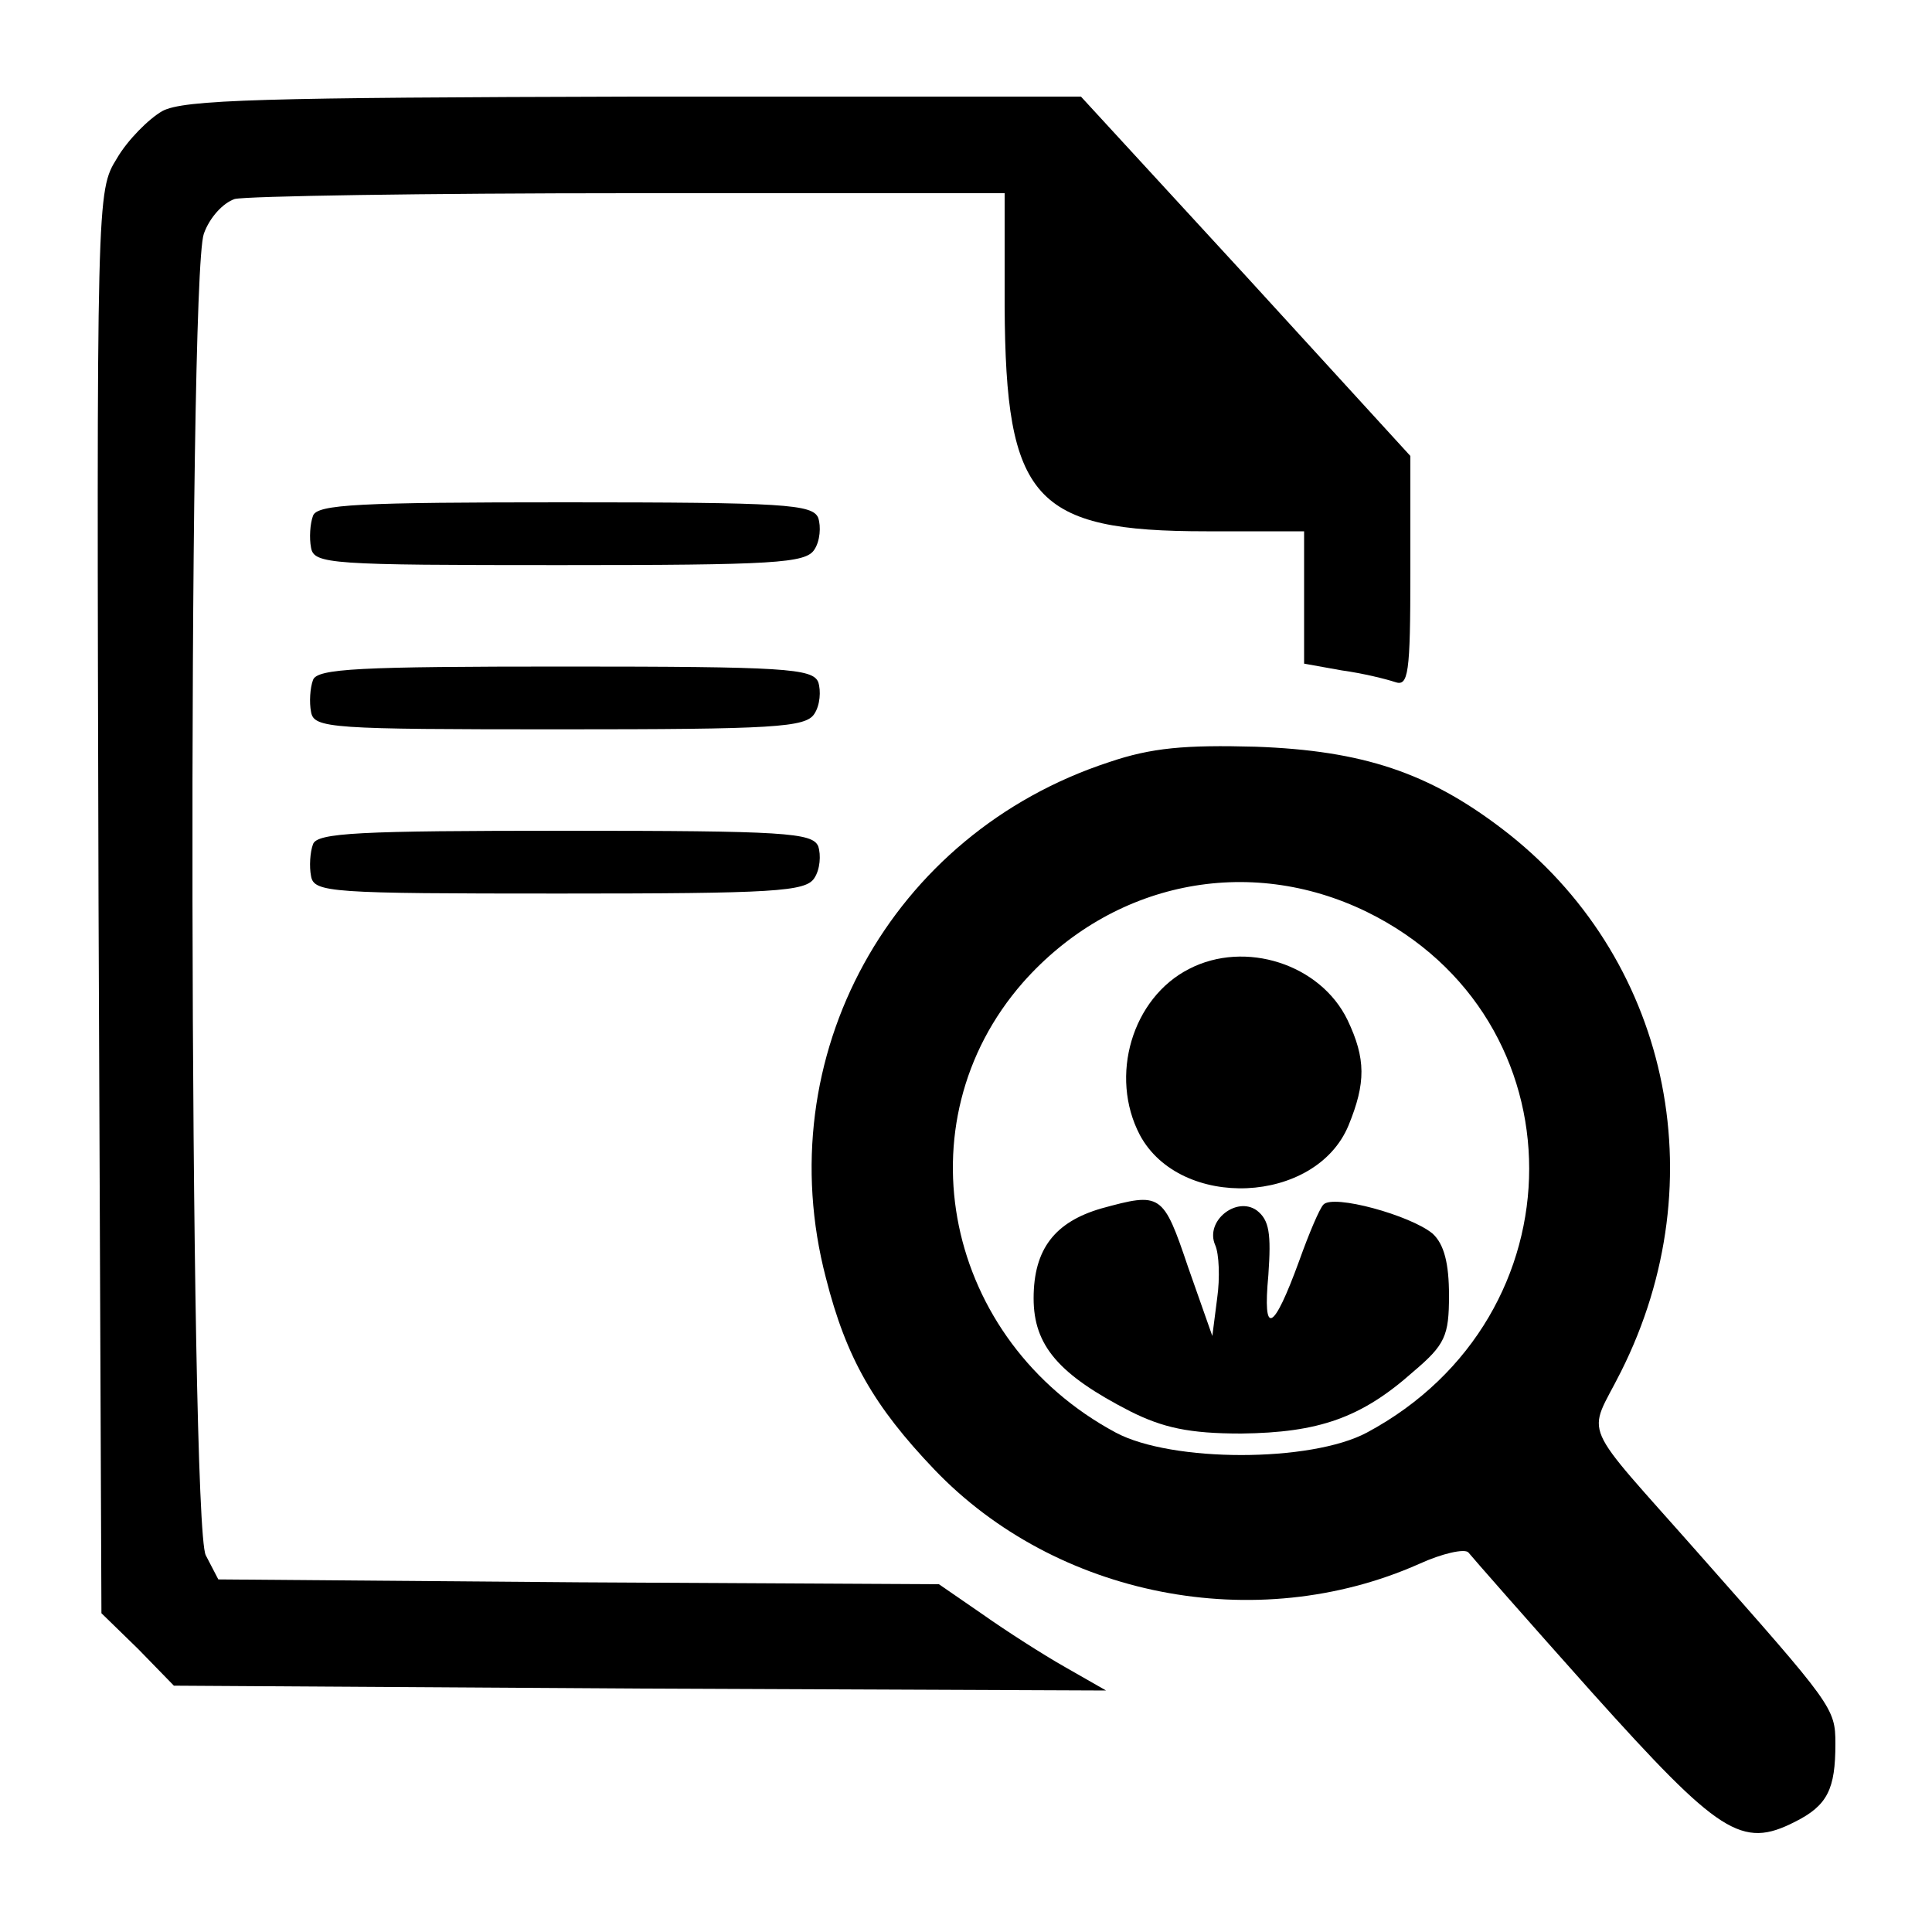 <?xml version="1.0" standalone="no"?>
<!DOCTYPE svg PUBLIC "-//W3C//DTD SVG 20010904//EN"
 "http://www.w3.org/TR/2001/REC-SVG-20010904/DTD/svg10.dtd">
<svg version="1.0" xmlns="http://www.w3.org/2000/svg"
 width="200pt" height="200pt" viewBox="0 0 200 200"
 preserveAspectRatio="xMidYMid meet">
<g transform="translate(0,200) scale(0.1,-0.1)"
fill="#000000" stroke="none">
<path d="M168 1885 c-14 -8 -36 -30 -47 -49 -21 -34 -21 -36 -19 -770 l3 -736
38 -37 37 -38 483 -3 482 -2 -42 24 c-23 13 -62 38 -86 55 l-45 31 -373 2
-373 3 -13 25 c-17 33 -19 1320 -2 1368 6 17 20 32 32 36 12 3 196 6 410 6
l387 0 0 -117 c1 -200 30 -233 209 -233 l101 0 0 -69 0 -68 39 -7 c22 -3 46
-9 55 -12 14 -5 16 8 16 114 l0 120 -170 186 -171 186 -462 0 c-383 -1 -467
-3 -489 -15z"/>
<path d="M324 1466 c-3 -8 -4 -23 -2 -33 3 -17 20 -18 257 -18 223 0 255 2
264 16 6 9 7 24 4 33 -6 14 -35 16 -262 16 -213 0 -257 -2 -261 -14z"/>
<path d="M324 1296 c-3 -8 -4 -23 -2 -33 3 -17 20 -18 257 -18 223 0 255 2
264 16 6 9 7 24 4 33 -6 14 -35 16 -262 16 -213 0 -257 -2 -261 -14z"/>
<path d="M1148 1211 c-226 -74 -353 -305 -293 -534 21 -83 50 -133 112 -198
126 -132 333 -173 502 -98 24 11 47 16 51 12 4 -5 61 -70 128 -145 132 -147
155 -162 210 -134 34 17 42 34 42 81 0 37 -3 40 -140 195 -127 144 -117 120
-82 190 100 199 49 431 -123 562 -76 58 -144 81 -255 85 -73 2 -108 -1 -152
-16z m267 -155 c224 -110 224 -419 0 -539 -58 -31 -202 -31 -260 0 -177 95
-224 320 -96 466 92 104 233 133 356 73z"/>
<path d="M1231 997 c-59 -30 -83 -111 -51 -172 42 -78 182 -72 216 10 18 44
18 69 -1 109 -28 58 -106 83 -164 53z"/>
<path d="M1140 749 c-48 -14 -70 -42 -70 -93 0 -49 26 -79 100 -117 34 -17 61
-23 115 -23 80 1 124 16 178 64 33 28 37 37 37 79 0 33 -5 53 -17 64 -23 19
-103 41 -113 30 -4 -4 -15 -30 -25 -58 -27 -74 -38 -79 -32 -15 3 43 1 57 -12
67 -21 15 -54 -11 -43 -36 4 -9 5 -34 2 -55 l-5 -39 -25 71 c-26 77 -28 78
-90 61z"/>
<path d="M324 1126 c-3 -8 -4 -23 -2 -33 3 -17 20 -18 257 -18 223 0 255 2
264 16 6 9 7 24 4 33 -6 14 -35 16 -262 16 -213 0 -257 -2 -261 -14z"/>
</g>
</svg>
